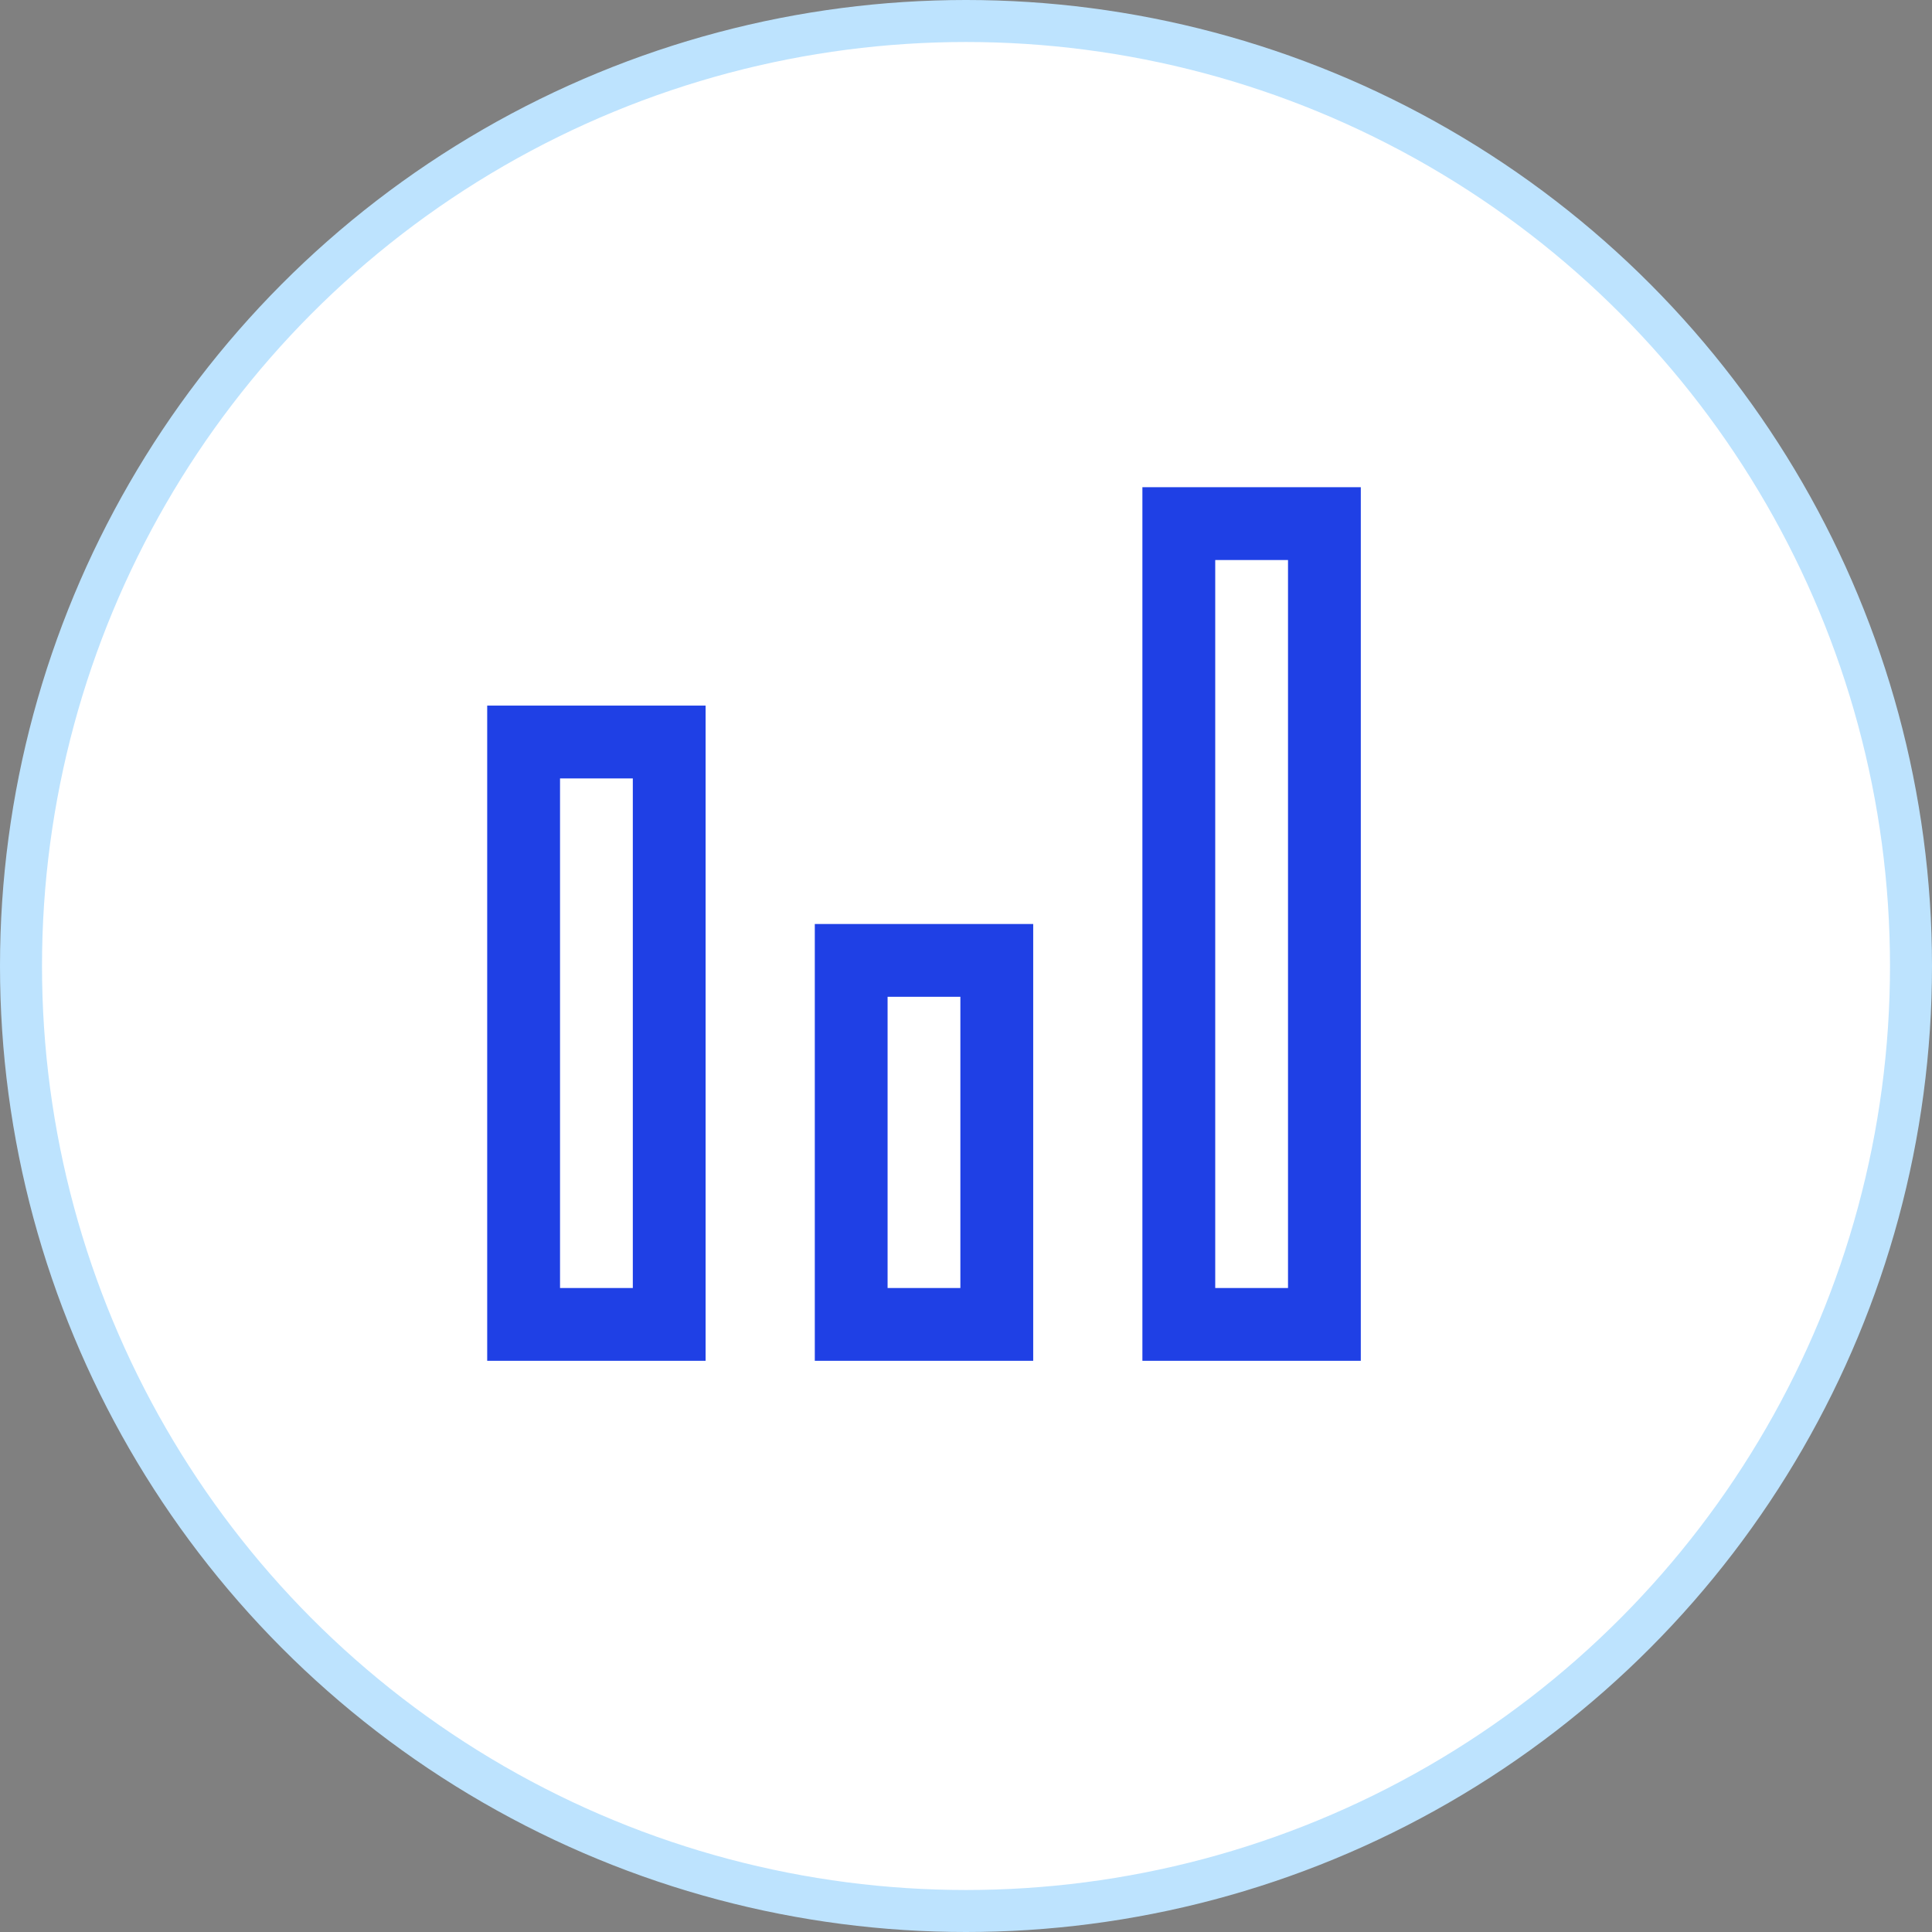 <svg width="46" height="46" viewBox="0 0 46 46" fill="none" xmlns="http://www.w3.org/2000/svg">
<rect x="0" y="0" width="46" height="46" fill="#808080" stroke="none"/>
<circle r="22.5" transform="matrix(-1 0 0 1 23 23)" fill="white" stroke="#BDE3FE"/>
<path d="M11.6 16.8V32.4H16.8V16.8H11.6ZM15.067 30.667H13.334V18.534H15.067V30.667Z" fill="#1F40E5"/>
<path d="M27.2 11.6V32.4H32.4V11.6H27.2ZM30.667 30.667H28.934V13.334H30.667V30.667Z" fill="#1F40E5"/>
<path d="M19.4 22V32.4H24.6V22H19.4ZM22.866 30.667H21.133V23.733H22.866V30.667Z" fill="#1F40E5"/>
</svg>
